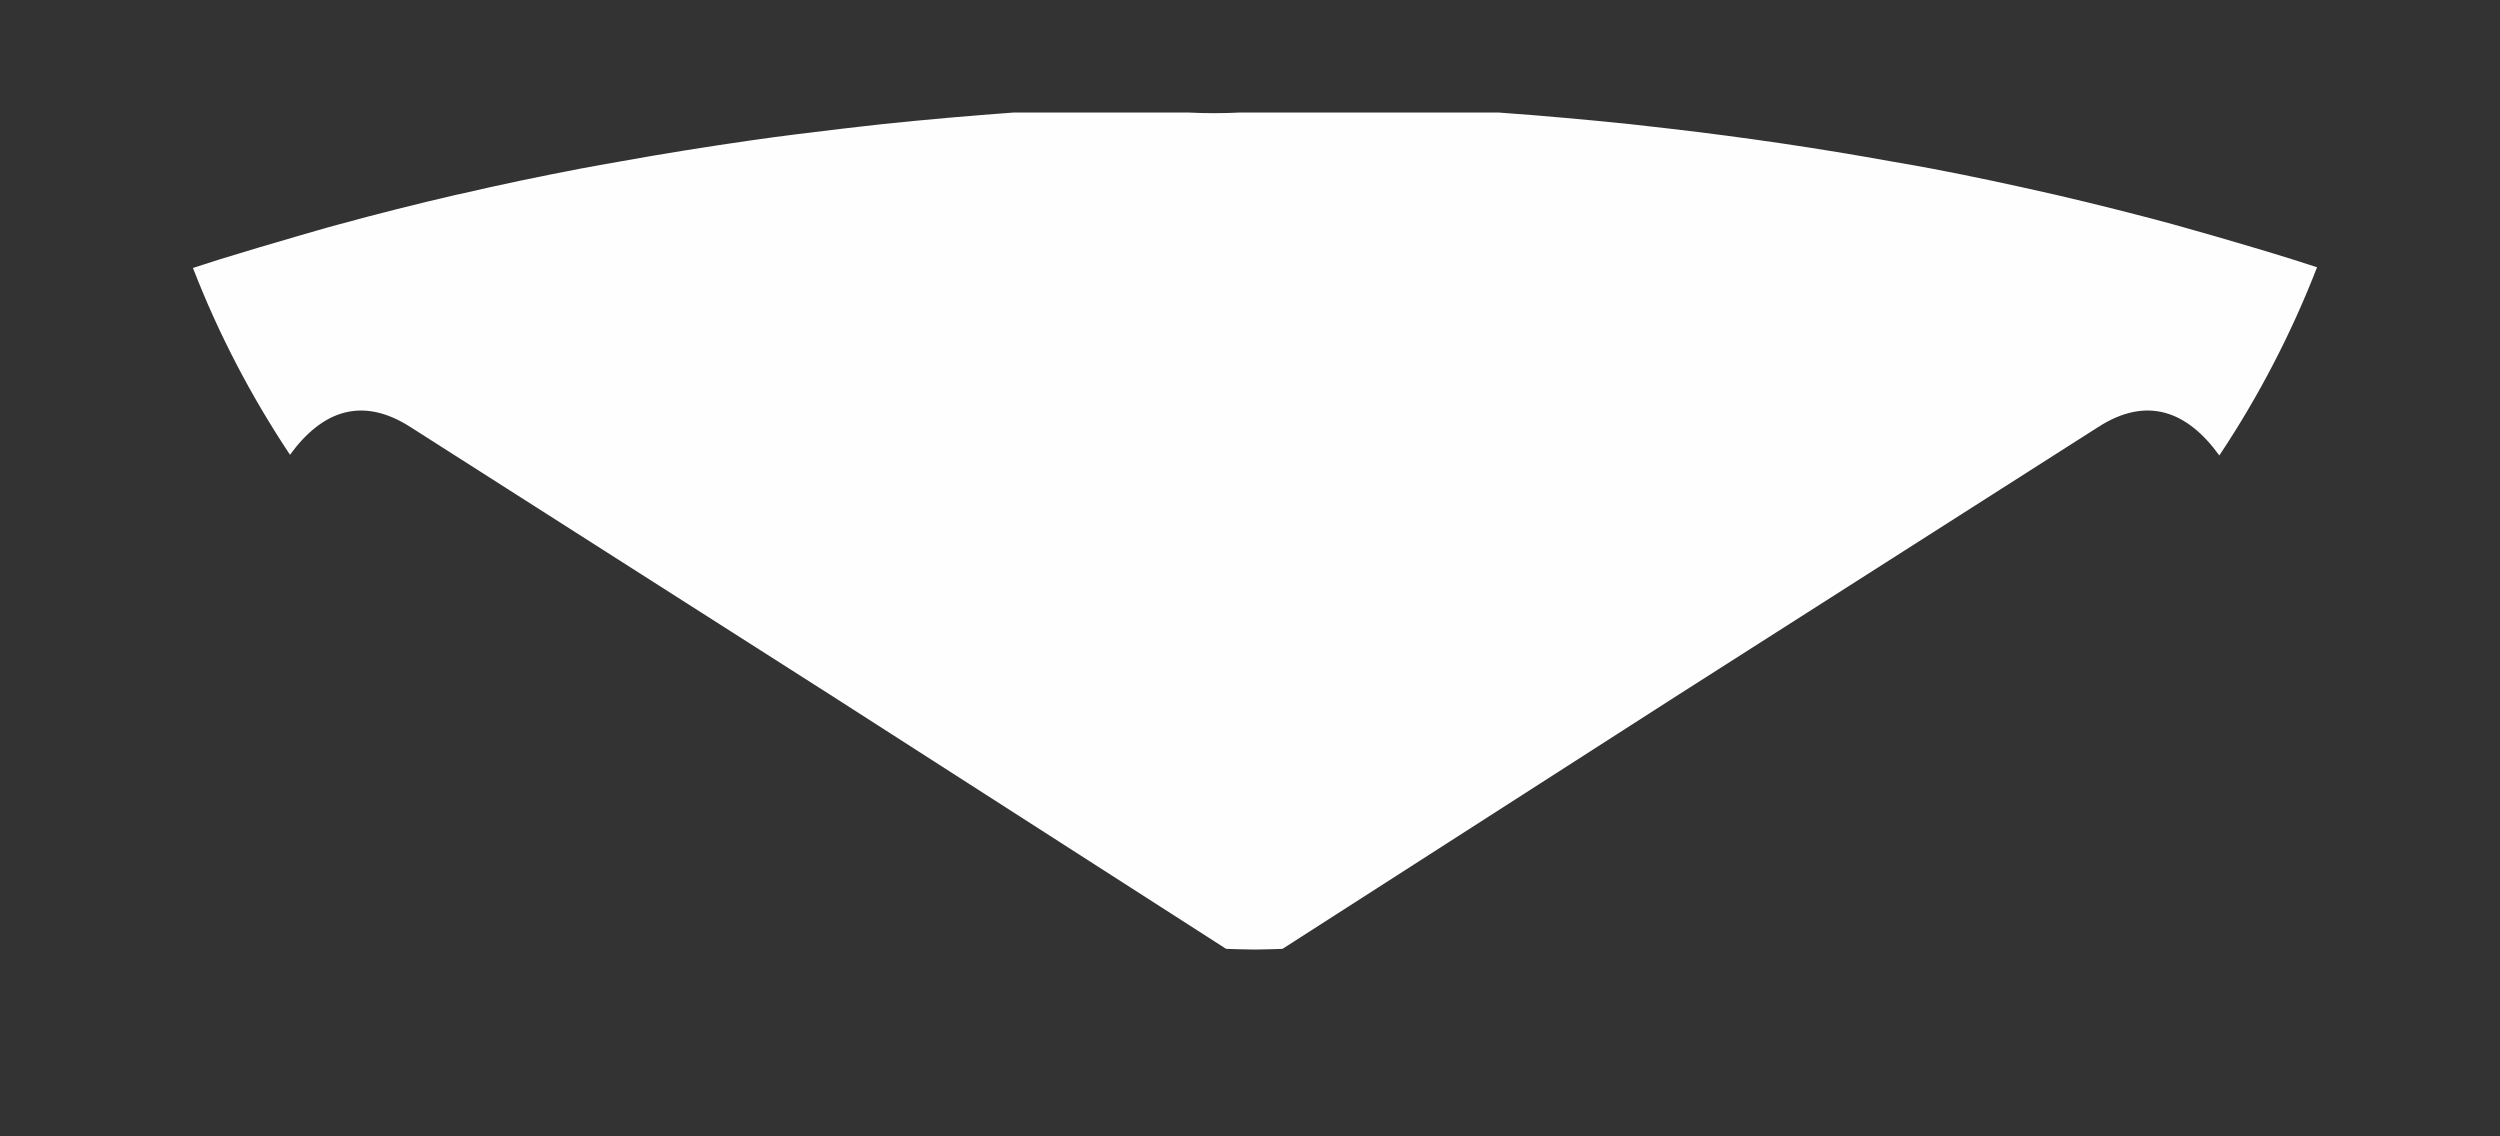 ﻿<?xml version="1.0" encoding="utf-8"?>
<svg version="1.1" xmlns:xlink="http://www.w3.org/1999/xlink" width="11px" height="5px" xmlns="http://www.w3.org/2000/svg">
  <rect width="100%" height="100%" fill="#333333" stroke="none"/>
  <g transform="matrix(1 0 0 1 -16 -49 )">
    <path d="M 0.849 1.179  C 0.96 1.466  1.103 1.741  1.276 2.001  C 1.418 1.806  1.594 1.743  1.806 1.879  L 3.664 3.064  L 5.395 4.175  C 5.437 4.176  5.479 4.178  5.522 4.178  C 5.562 4.178  5.603 4.176  5.643 4.175  L 7.374 3.064  L 9.232 1.879  C 9.445 1.742  9.623 1.807  9.765 2.004  C 9.939 1.743  10.083 1.465  10.195 1.176  C 10.158 1.164  10.12 1.152  10.083 1.14  C 9.971 1.105  9.858 1.072  9.745 1.039  C 9.685 1.022  9.626 1.005  9.565 0.988  C 9.395 0.942  9.225 0.899  9.053 0.859  C 9.042 0.856  9.03 0.854  9.018 0.851  C 8.846 0.812  8.674 0.775  8.5 0.742  C 8.442 0.731  8.384 0.721  8.326 0.711  C 8.001 0.652  7.674 0.604  7.346 0.566  C 7.287 0.56  7.229 0.552  7.17 0.546  C 6.977 0.526  6.785 0.509  6.592 0.495  L 5.459 0.495  C 5.381 0.499  5.303 0.499  5.225 0.495  L 4.462 0.495  C 4.269 0.509  4.076 0.526  3.884 0.546  C 3.825 0.552  3.766 0.56  3.708 0.566  C 3.574 0.582  3.441 0.598  3.309 0.617  C 3.114 0.645  2.919 0.676  2.726 0.711  C 2.669 0.721  2.611 0.731  2.554 0.742  C 2.376 0.776  2.199 0.813  2.023 0.854  L 2.012 0.856  C 1.835 0.897  1.66 0.941  1.485 0.989  C 1.428 1.004  1.373 1.021  1.316 1.037  C 1.198 1.071  1.081 1.106  0.964 1.142  C 0.926 1.154  0.887 1.167  0.849 1.179  Z " fill-rule="nonzero" fill="#fefefe" stroke="none" transform="matrix(1 0 0 1 16 49 )" />
  </g>
</svg>